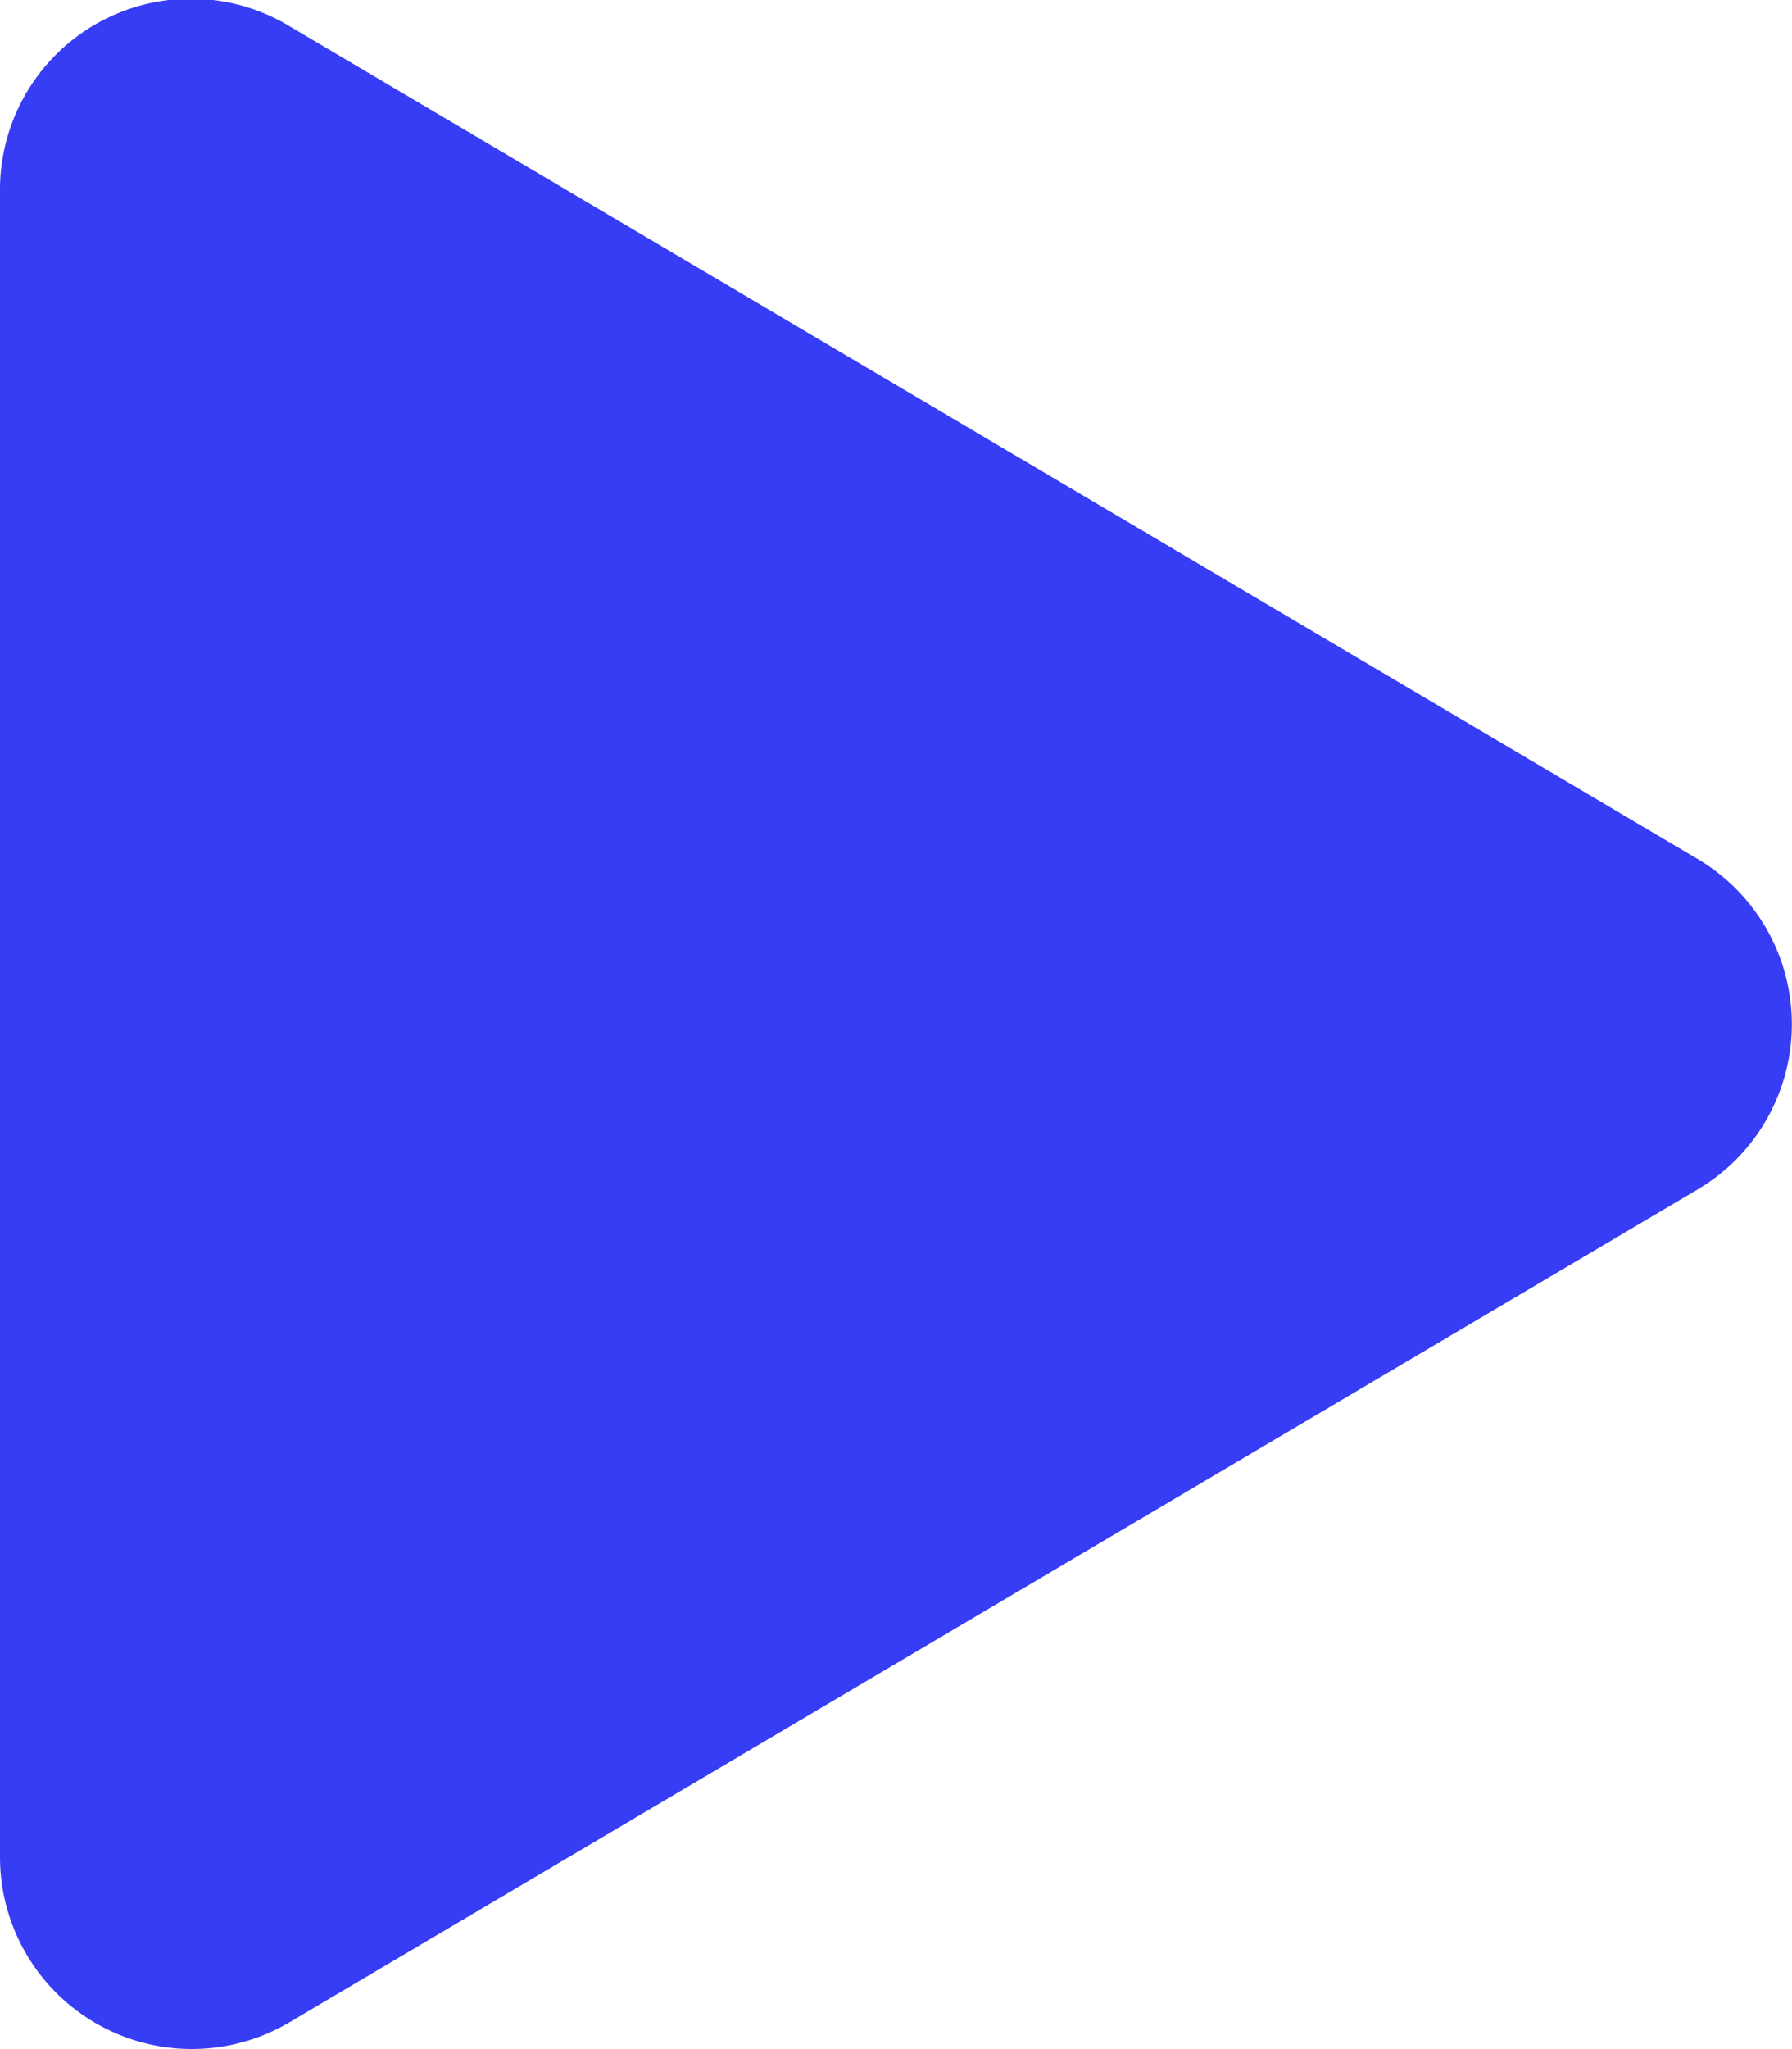 <svg xmlns="http://www.w3.org/2000/svg" viewBox="0 0 18.99 21.705">
  <path id="Icon_awesome-play" data-name="Icon awesome-play" d="M17.99,9.1,3.069.28A2.023,2.023,0,0,0,0,2.031V19.669A2.033,2.033,0,0,0,3.069,21.42L17.99,12.6a2.033,2.033,0,0,0,0-3.5Z" transform="translate(0 -0.002)" fill="#363df4"/>
</svg>
